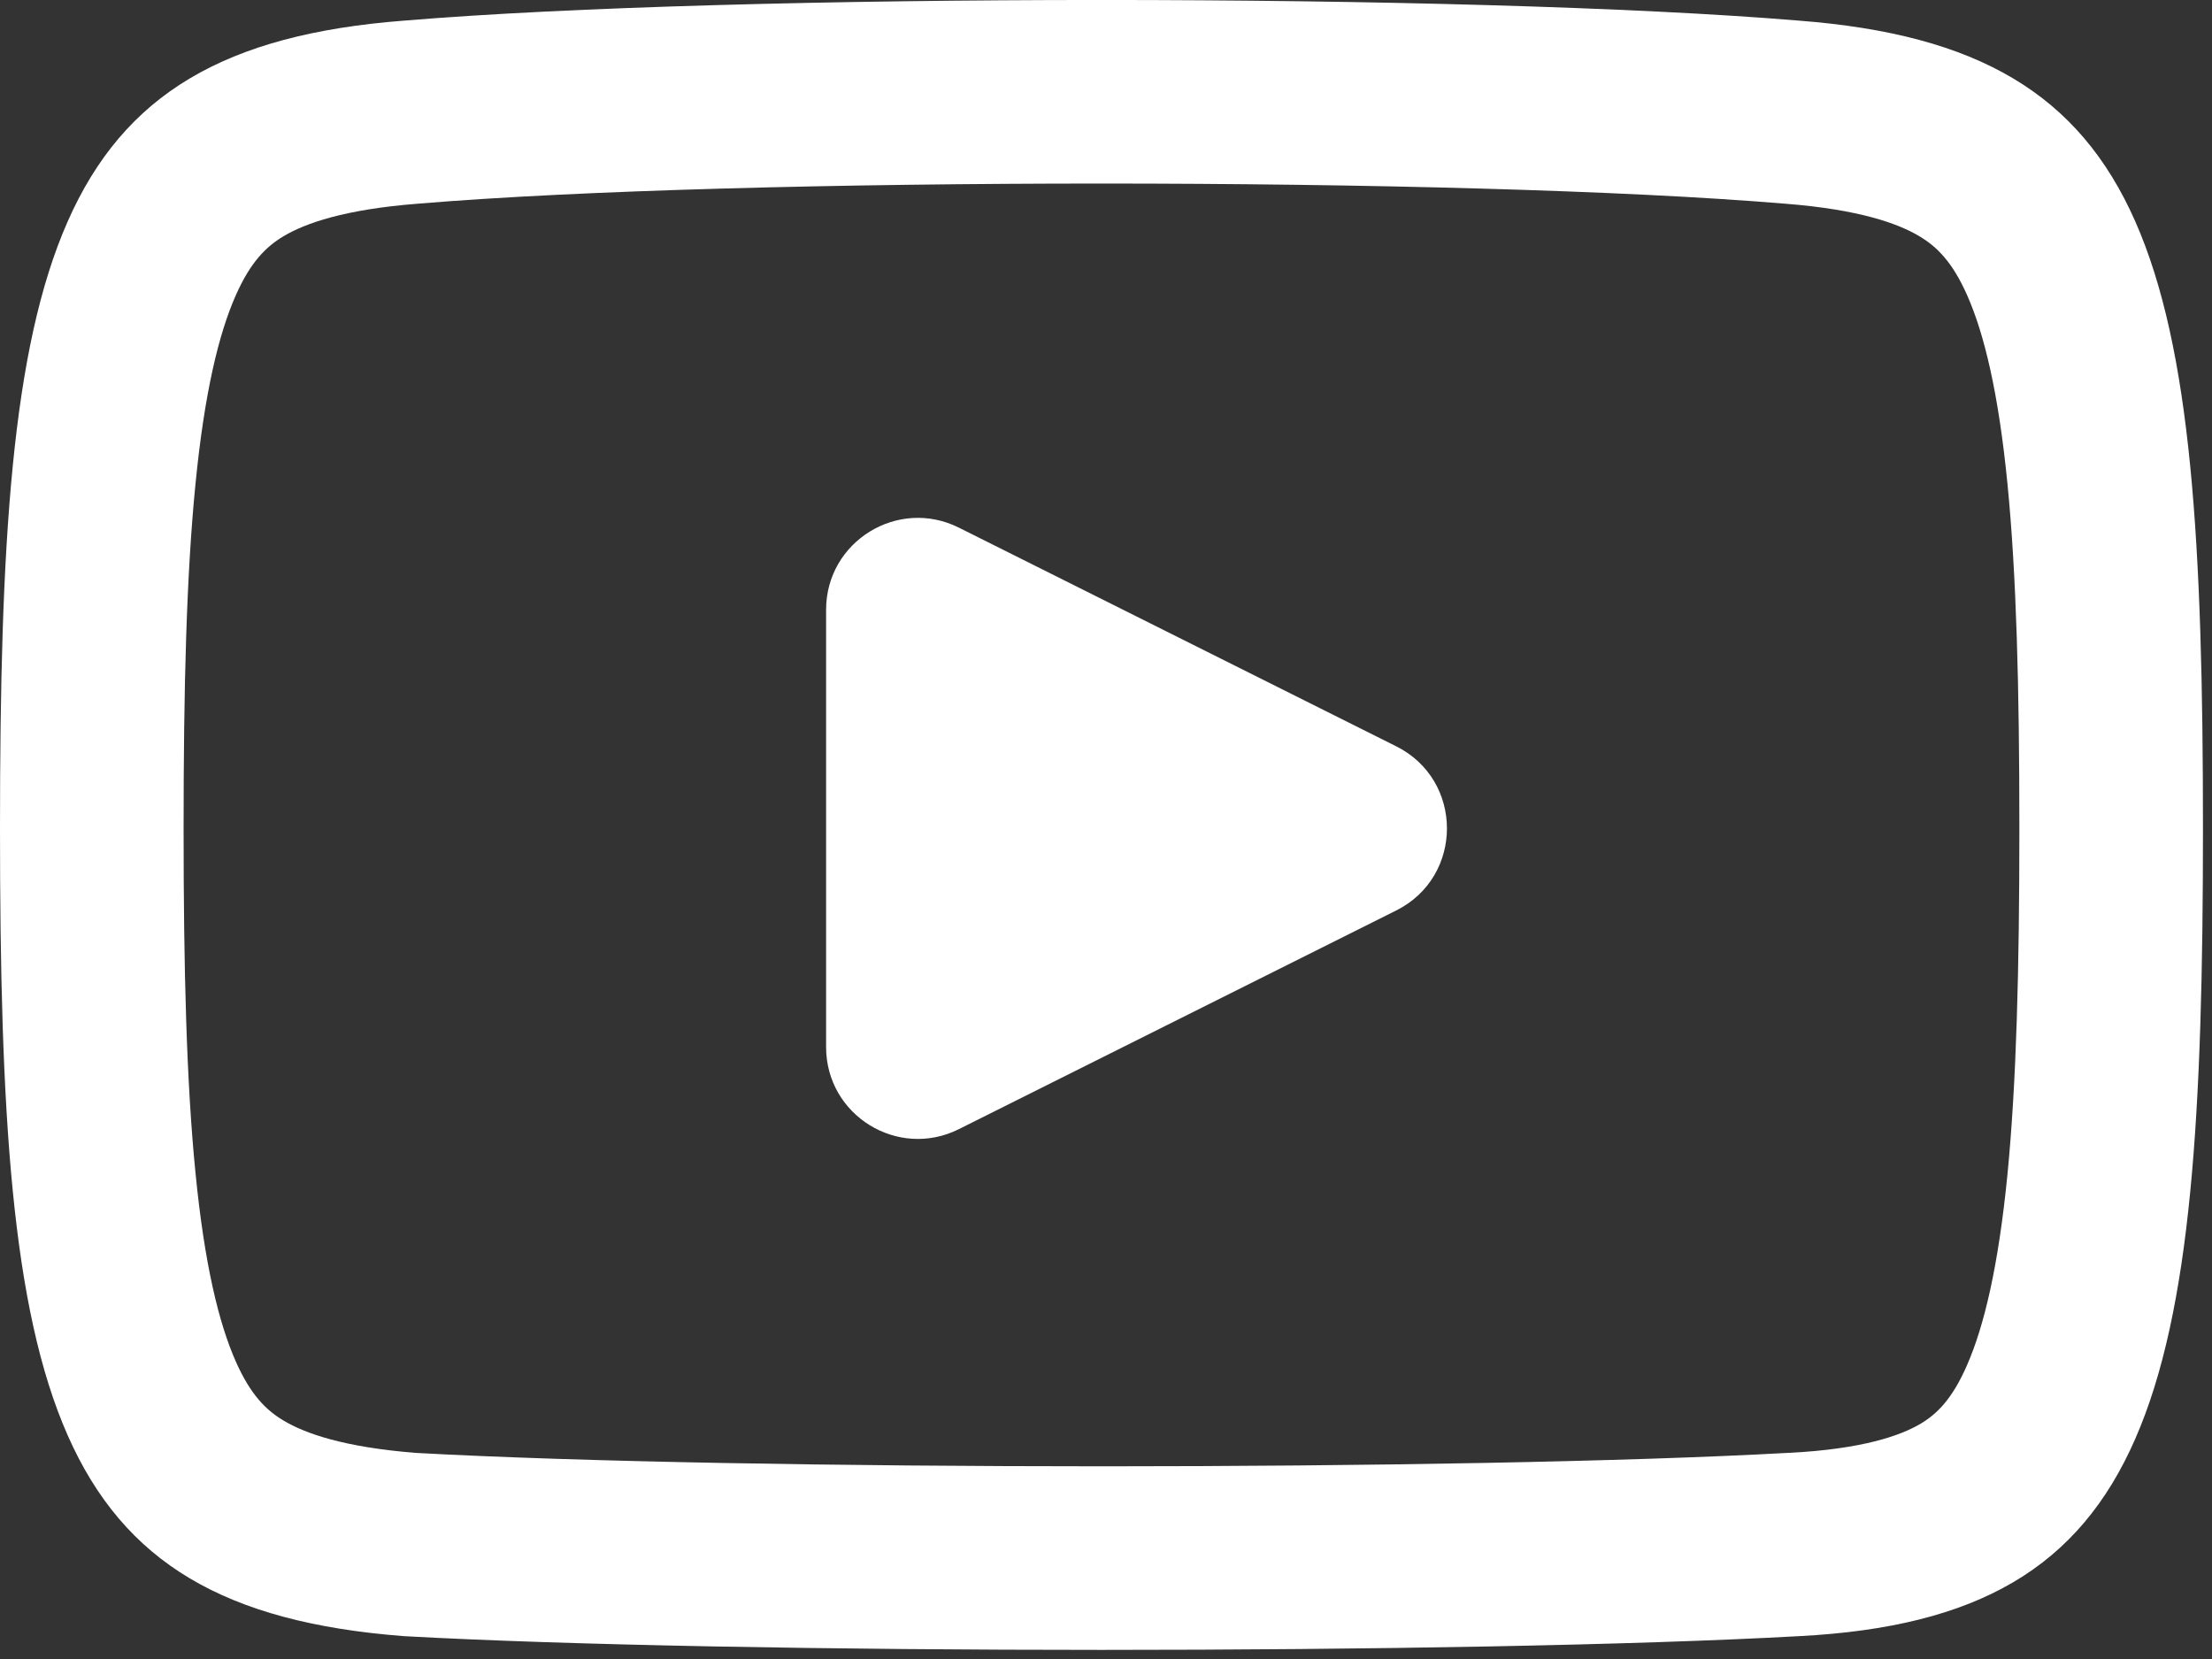 <svg width="24" height="18" viewBox="0 0 24 18" fill="none" xmlns="http://www.w3.org/2000/svg">
<rect x="0" y="0" width="24" height="18" fill="#333333" stroke="none"/>
<path fill-rule="evenodd" clip-rule="evenodd" d="M19.354 2.209L19.354 2.209L19.367 2.21C20.166 2.272 20.59 2.423 20.823 2.562C21.015 2.676 21.184 2.842 21.345 3.207C21.527 3.619 21.683 4.255 21.781 5.251C21.878 6.237 21.91 7.457 21.91 8.988C21.91 10.518 21.878 11.745 21.781 12.74C21.682 13.746 21.526 14.392 21.342 14.812C21.179 15.186 21.011 15.345 20.834 15.45C20.615 15.578 20.206 15.722 19.418 15.763L19.418 15.763L19.409 15.763C15.905 15.958 8.037 15.958 4.515 15.764C3.728 15.702 3.31 15.552 3.078 15.414C2.887 15.3 2.718 15.134 2.557 14.769C2.375 14.357 2.219 13.721 2.121 12.725C2.023 11.739 1.992 10.519 1.992 8.988C1.992 7.457 2.023 6.237 2.121 5.251C2.219 4.255 2.375 3.619 2.557 3.207C2.718 2.842 2.887 2.676 3.078 2.562C3.312 2.423 3.735 2.272 4.535 2.21L4.535 2.21L4.547 2.209C8.023 1.919 15.879 1.919 19.354 2.209ZM0 8.988C0 15.163 0.498 17.453 4.382 17.752C7.967 17.951 15.934 17.951 19.52 17.752C23.404 17.553 23.902 15.163 23.902 8.988C23.902 2.813 23.404 0.523 19.52 0.224C15.934 -0.075 7.967 -0.075 4.382 0.224C0.498 0.523 0 2.813 0 8.988ZM10.404 12.251C9.742 12.582 8.963 12.101 8.963 11.36V6.616C8.963 5.876 9.742 5.394 10.404 5.725L15.148 8.097C15.883 8.464 15.883 9.512 15.148 9.879L10.404 12.251Z" fill="white"/>
</svg>
